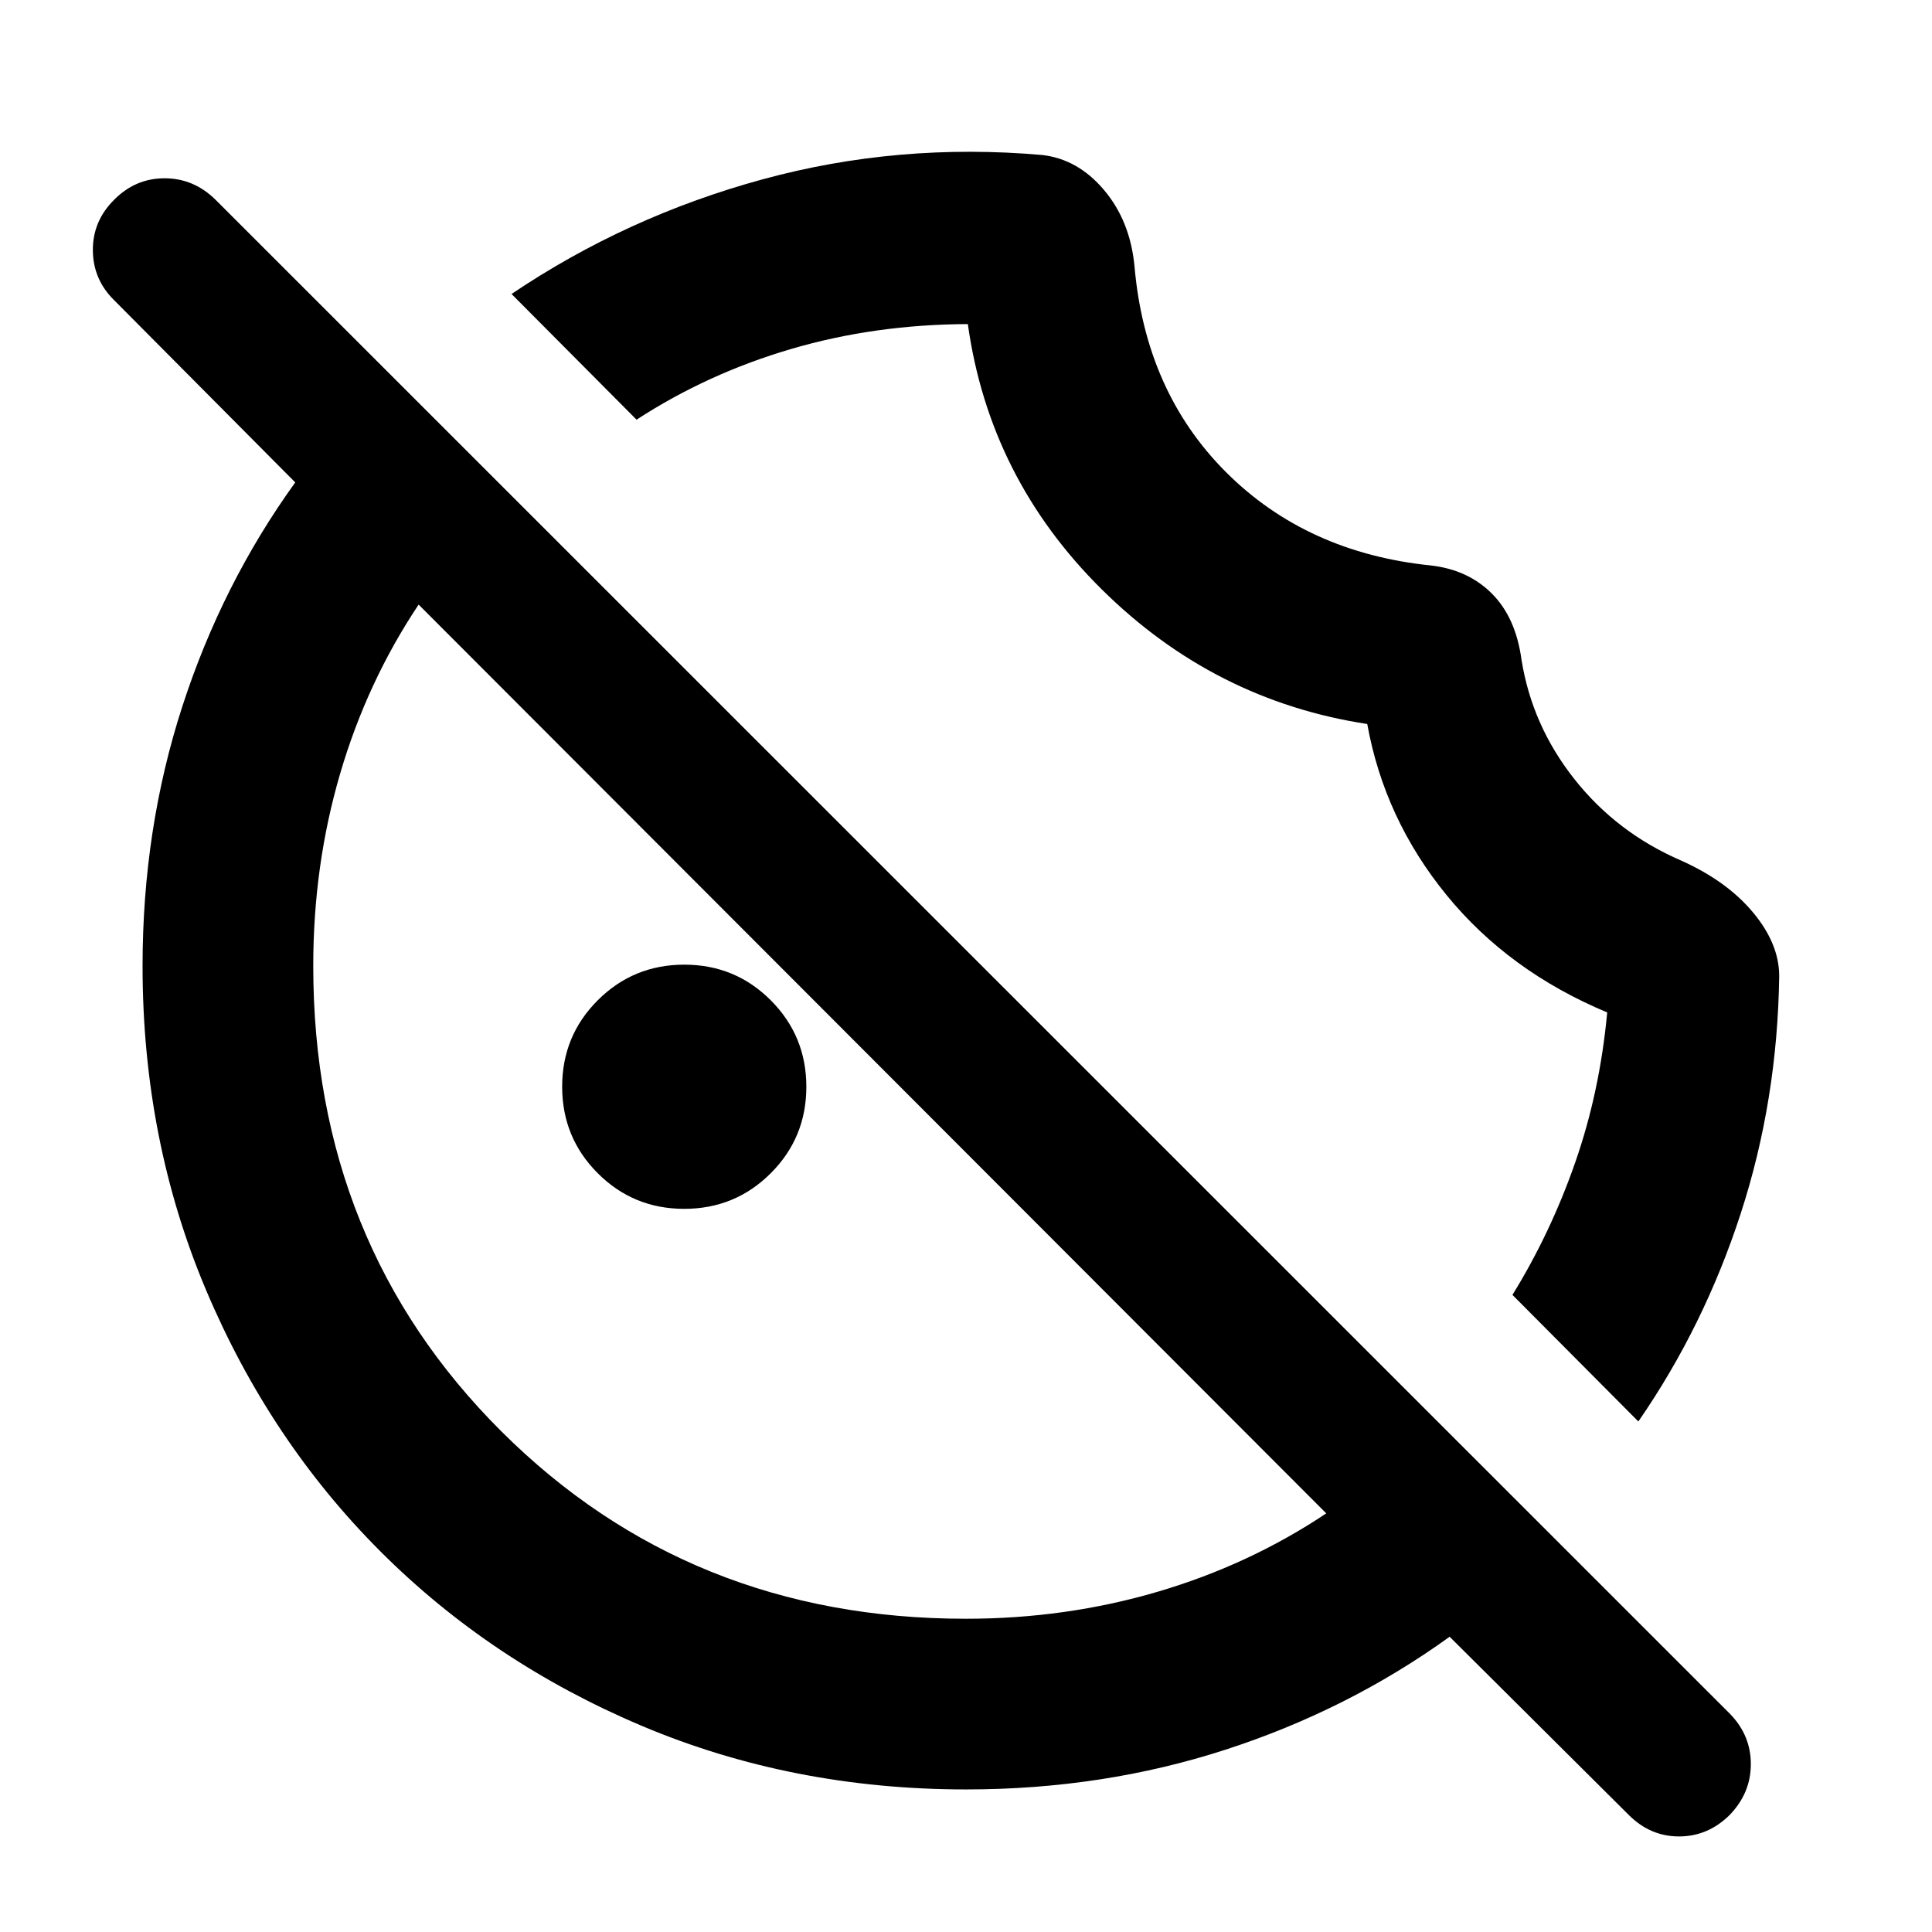 <svg xmlns="http://www.w3.org/2000/svg" height="40" viewBox="0 96 960 960" width="40"><path d="M884.073 581.036q-.855 61.774-19.115 117.945-18.26 56.171-50.871 103.338l-62.558-62.892q18.956-30.746 31.185-65.807 12.228-35.062 15.895-74.547-48.861-20.406-79.795-58.28-30.933-37.874-39.437-85.039-76.051-11.609-131.899-66.873-55.848-55.265-66.565-131.845-46.246.174-87.804 12.37t-76.804 35.13l-62.124-62.457q57.174-38.514 124.623-56.935 67.45-18.42 139.116-12.12 17.708 2.048 30.657 17.377 12.949 15.33 15.126 37.686 5.399 62.398 45.464 102.492T711.195 377q18.37 2.152 30.178 14.018t14.649 32.766q5.203 32.68 26.29 59.357t53.087 40.489q22.692 10.181 35.683 25.763 12.991 15.581 12.991 31.643ZM339.98 696.667q-25.286 0-42.966-17.7-17.681-17.701-17.681-42.987t17.7-42.966q17.701-17.681 42.987-17.681t42.966 17.7q17.681 17.701 17.681 42.987t-17.7 42.966q-17.701 17.681-42.987 17.681Zm469.441 301.268L720.32 909.29q-50.435 36.363-111.373 56.116-60.938 19.754-128.835 19.754-86.447 0-161.233-31.605t-129.807-86.627q-55.022-55.021-86.627-129.777-31.605-74.756-31.605-161.17 0-68.043 19.754-128.952 19.753-60.908 56.116-111.318l-89.877-90.429Q46.246 234.953 46.141 220.4q-.105-14.553 10.62-25.183 10.566-10.631 25.021-10.631 14.456 0 25.283 10.631L859.82 947.805q10.253 10.684 10.159 25.023-.094 14.339-10.7 25.205-10.761 10.487-24.994 10.487-14.234 0-24.864-10.585Zm-329.505-97.587q49.656 0 95.225-13.391 45.57-13.392 83.874-38.971L208.014 396.42q-25.579 38.304-38.971 83.893-13.391 45.589-13.391 95.687 0 138.042 93.432 231.195 93.432 93.153 230.832 93.153Zm-46.068-278.196Zm100.319-100.087Z"/></svg>